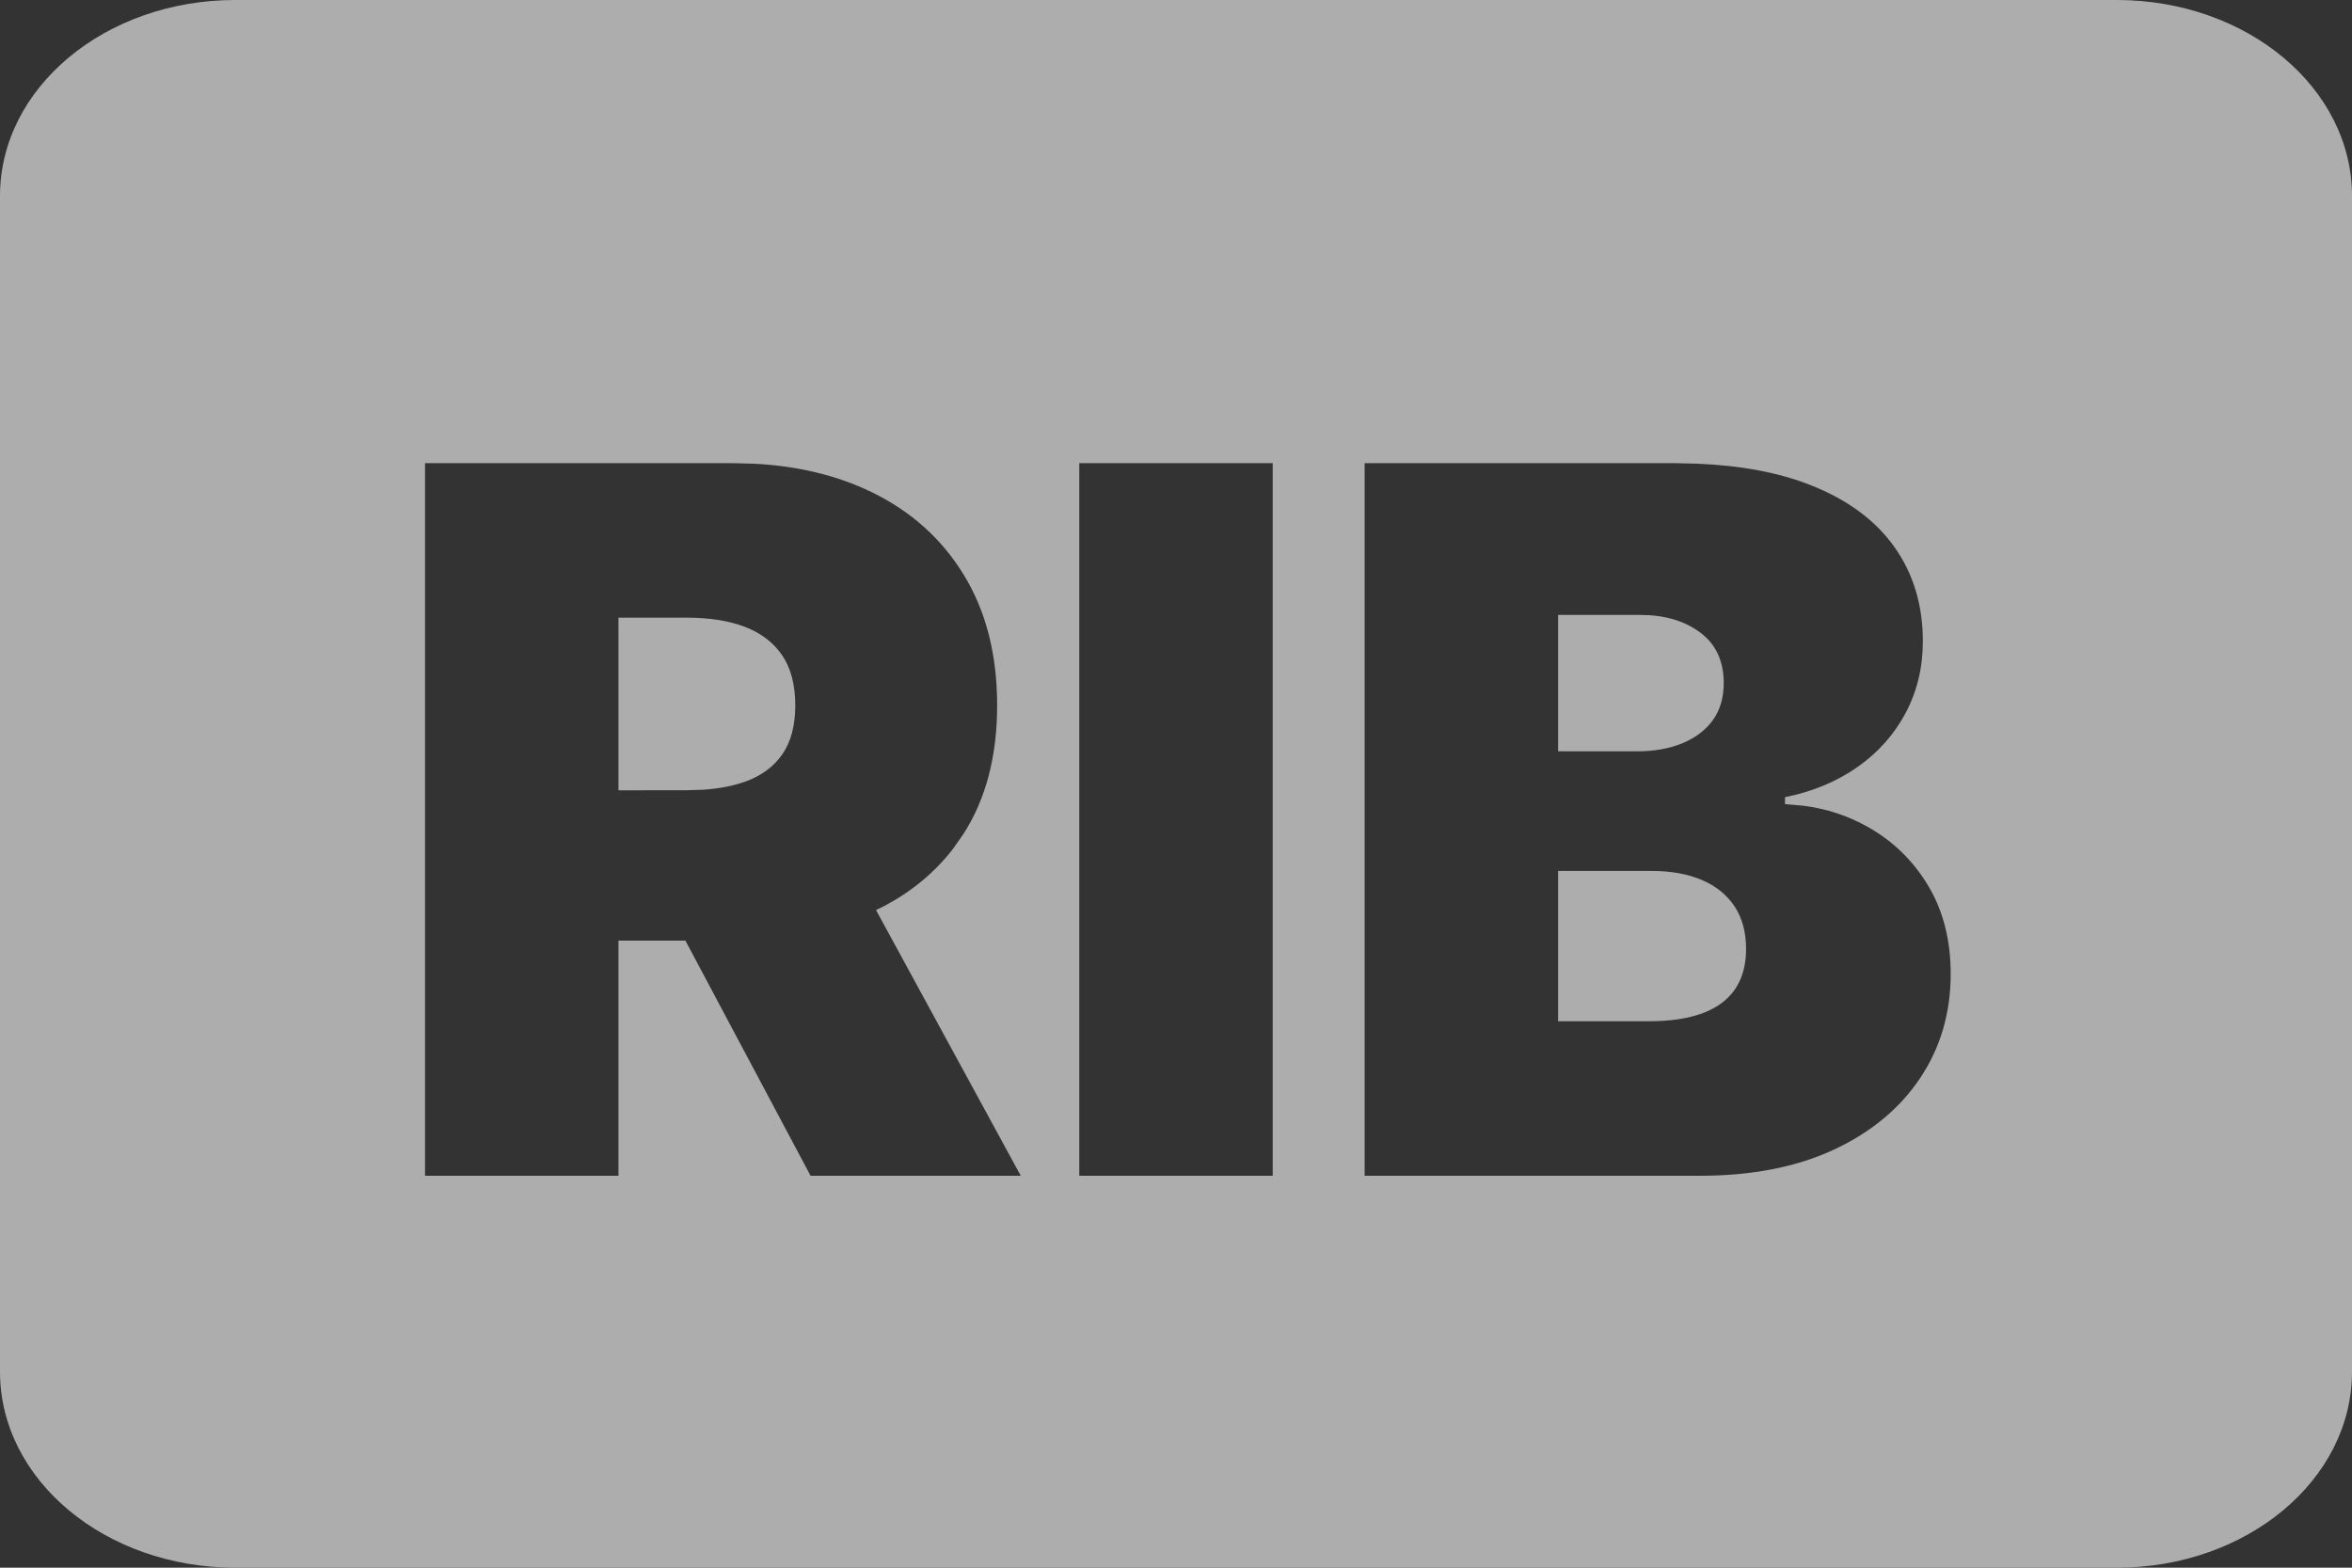 <?xml version="1.0" encoding="UTF-8"?>
<svg width="24px" height="16px" viewBox="0 0 24 16" version="1.1" xmlns="http://www.w3.org/2000/svg" xmlns:xlink="http://www.w3.org/1999/xlink">
    <rect x="0" y="0" width="24" height="16" fill="#333333" stroke="none"/>
    <title>Combined Shape</title>
    <g id="Symbols" stroke="none" stroke-width="1" fill="none" fill-rule="evenodd" opacity="0.6">
        <g id="NAVBAR_DEROULE_002_OPERATIONS_03_GESTION_BENEFICIAIRES" transform="translate(-23, -744)" fill="#FFFFFF" fill-rule="nonzero">
            <g id="Group-17" transform="translate(10, 70)">
                <g id="Group-15" transform="translate(0, 657)">
                    <path d="M34.6,17 C35.926,17 37,17.895 37,19 L37,19 L37,31 C37,32.105 35.926,33 34.6,33 L34.6,33 L15.4,33 C14.074,33 13,32.105 13,31 L13,31 L13,19 C13,17.895 14.074,17 15.4,17 L15.4,17 Z M20.476,21.727 L17.337,21.727 L17.337,29 L19.311,29 L19.311,26.6 L19.994,26.6 L21.271,29 L23.416,29 L21.939,26.288 L22.031,26.243 C22.309,26.094 22.54,25.902 22.724,25.664 L22.828,25.516 C23.059,25.159 23.175,24.72 23.175,24.199 C23.175,23.683 23.062,23.24 22.837,22.871 C22.612,22.501 22.298,22.219 21.893,22.022 C21.546,21.854 21.149,21.757 20.703,21.733 L20.476,21.727 Z M25.987,21.727 L24.013,21.727 L24.013,29 L25.987,29 L25.987,21.727 Z M30.078,21.727 L26.925,21.727 L26.925,29 L30.348,29 C30.876,29 31.33,28.911 31.712,28.734 C32.093,28.556 32.387,28.312 32.594,28.002 C32.801,27.692 32.905,27.338 32.905,26.94 C32.905,26.597 32.829,26.298 32.678,26.044 C32.526,25.789 32.322,25.589 32.067,25.444 C31.862,25.327 31.639,25.253 31.399,25.223 L31.214,25.207 L31.214,25.136 C31.496,25.08 31.742,24.977 31.953,24.829 C32.164,24.681 32.328,24.497 32.445,24.277 C32.562,24.057 32.621,23.813 32.621,23.545 C32.621,23.176 32.524,22.855 32.331,22.583 C32.138,22.311 31.853,22.1 31.475,21.951 C31.152,21.823 30.763,21.75 30.31,21.732 L30.078,21.727 Z M29.851,25.889 C30.052,25.889 30.224,25.92 30.368,25.982 C30.511,26.043 30.621,26.133 30.7,26.251 C30.778,26.37 30.817,26.514 30.817,26.685 C30.817,26.929 30.734,27.113 30.568,27.237 C30.402,27.361 30.154,27.423 29.822,27.423 L28.899,27.423 L28.899,25.889 L29.851,25.889 Z M20.007,23.304 C20.239,23.304 20.437,23.335 20.602,23.398 C20.766,23.461 20.893,23.558 20.982,23.689 C21.071,23.821 21.115,23.991 21.115,24.199 C21.115,24.405 21.071,24.572 20.982,24.7 C20.893,24.827 20.766,24.92 20.602,24.978 C20.479,25.022 20.336,25.049 20.175,25.06 L20.007,25.065 L19.311,25.066 L19.311,23.304 L20.007,23.304 Z M29.737,23.276 C29.983,23.276 30.187,23.335 30.348,23.455 C30.509,23.574 30.589,23.747 30.589,23.972 C30.589,24.121 30.552,24.247 30.478,24.35 C30.403,24.453 30.299,24.531 30.167,24.586 C30.034,24.64 29.882,24.668 29.709,24.668 L28.899,24.668 L28.899,23.276 L29.737,23.276 Z" id="Combined-Shape"></path>
                </g>
            </g>
        </g>
    </g>
</svg>